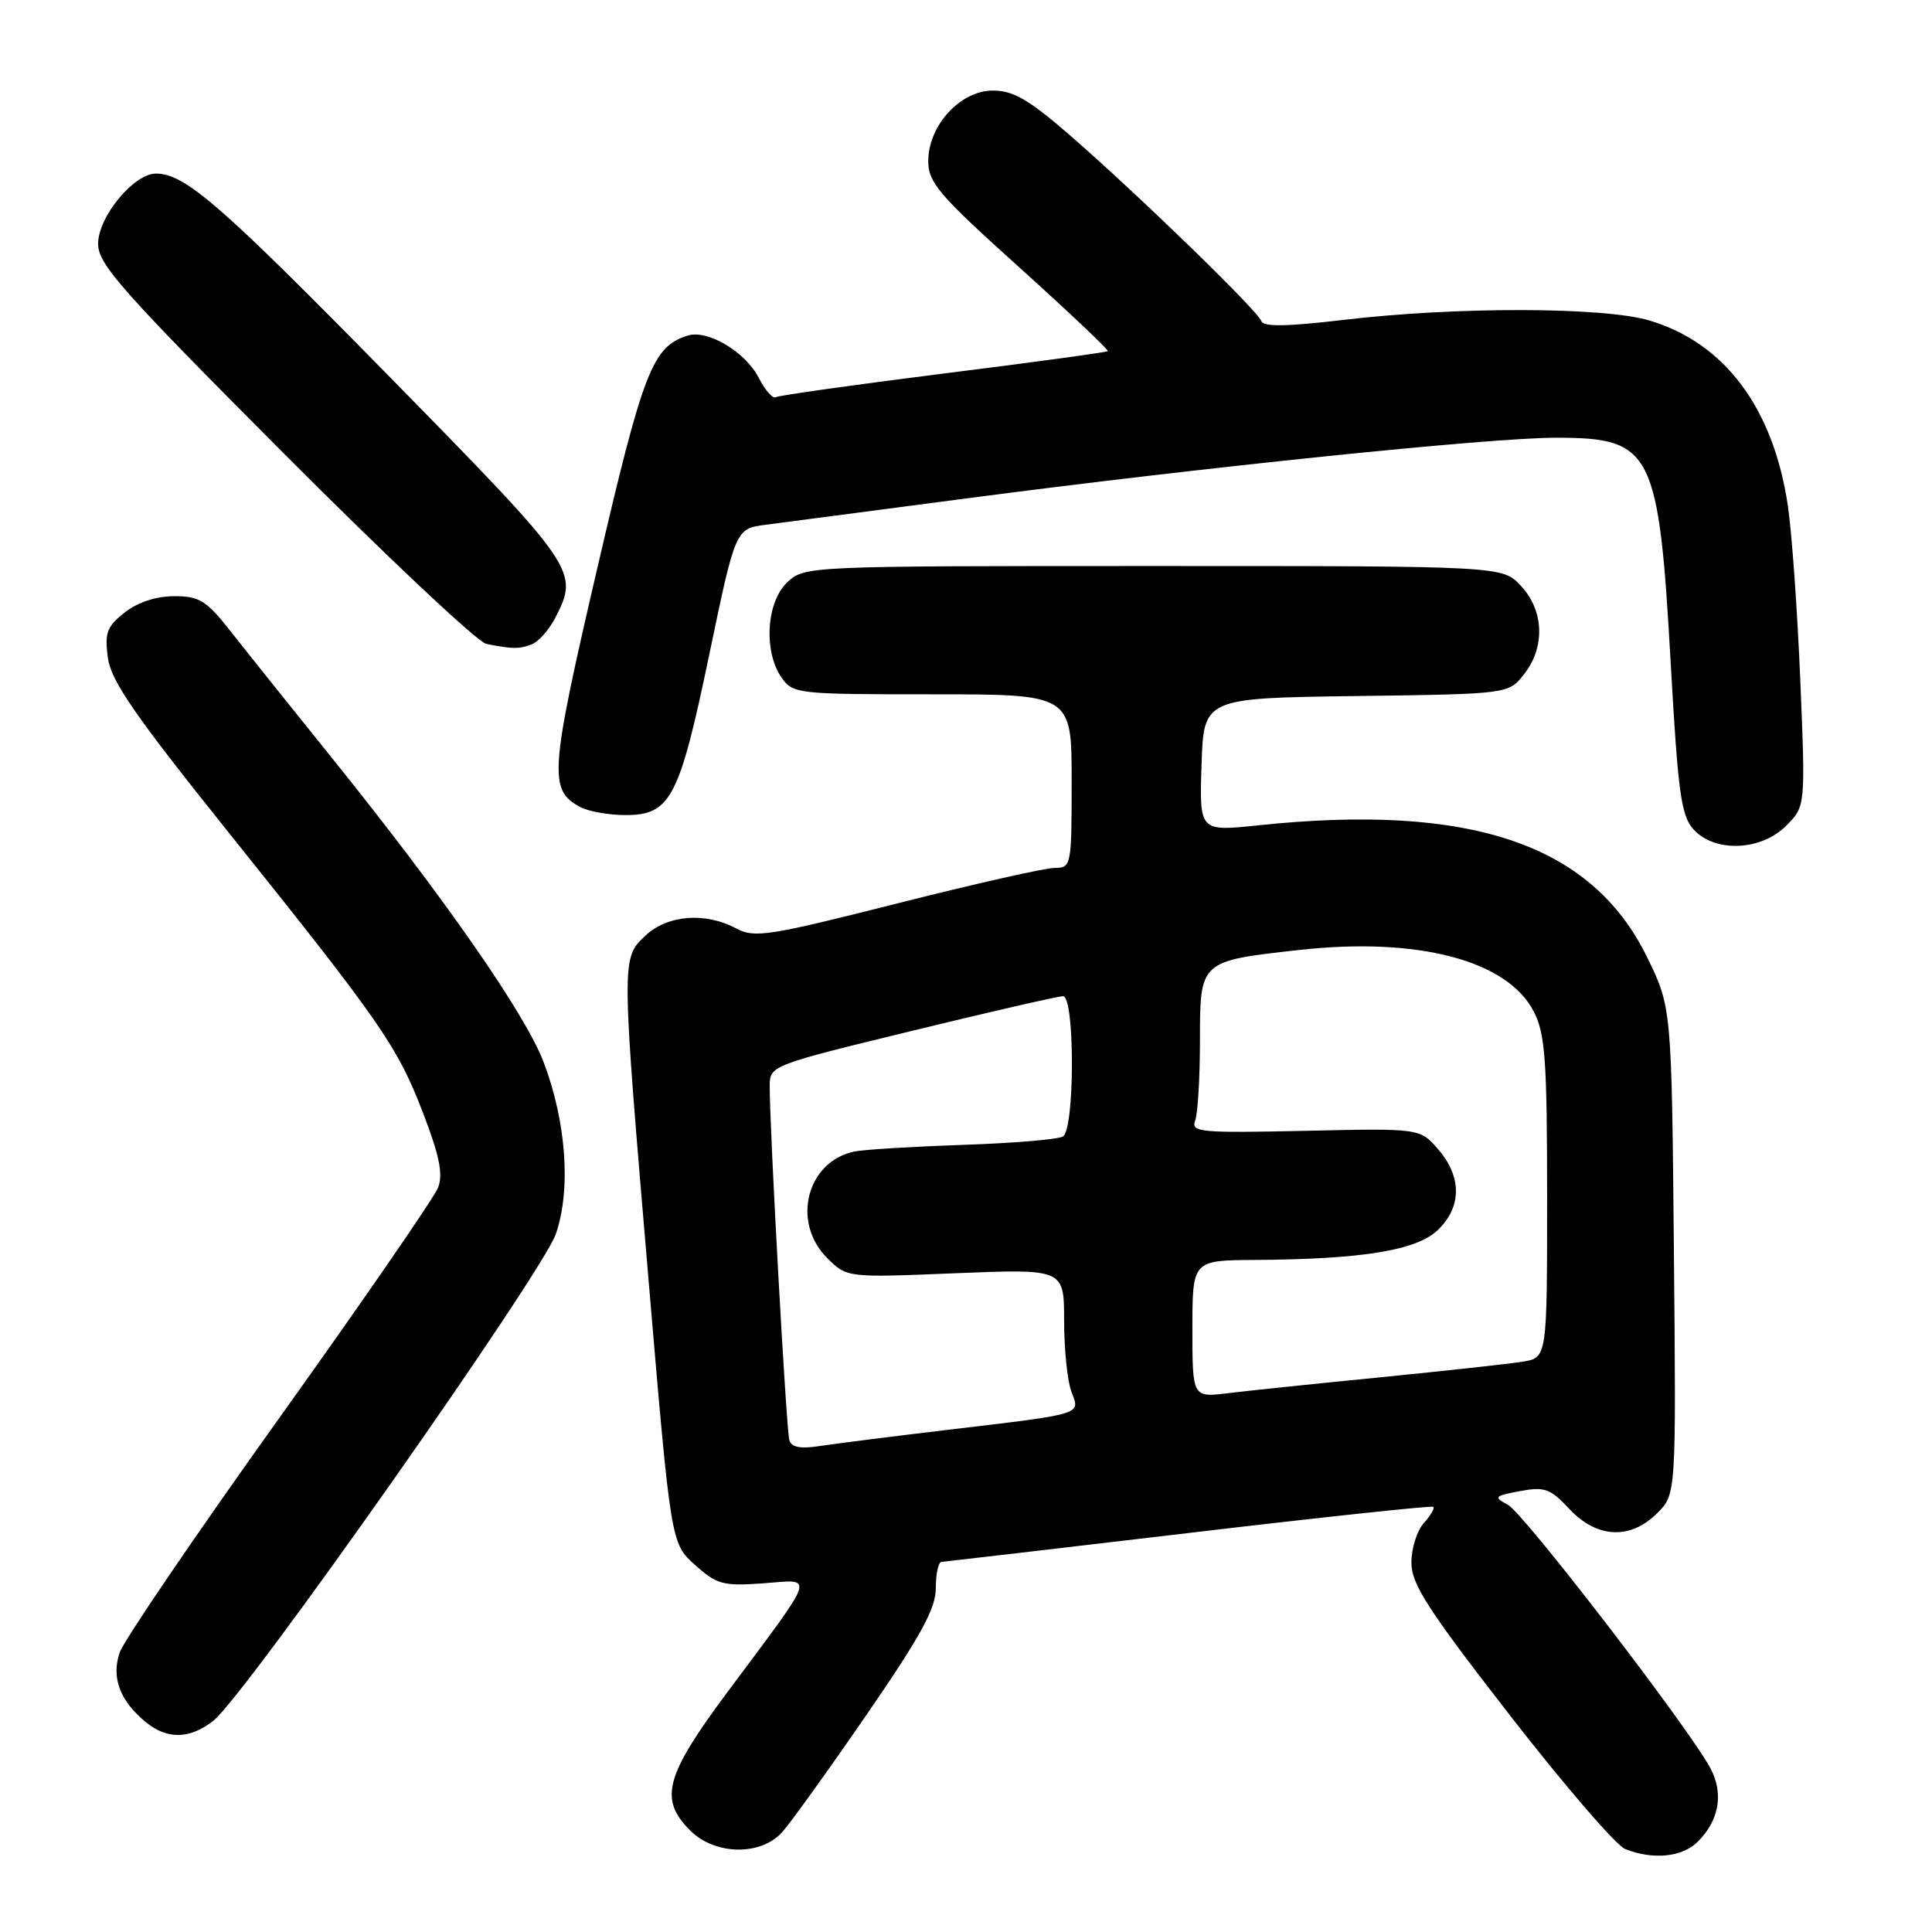<?xml version="1.0" encoding="UTF-8" standalone="no"?>
<!DOCTYPE svg PUBLIC "-//W3C//DTD SVG 1.1//EN" "http://www.w3.org/Graphics/SVG/1.1/DTD/svg11.dtd" >
<svg xmlns="http://www.w3.org/2000/svg" xmlns:xlink="http://www.w3.org/1999/xlink" version="1.1" viewBox="0 0 256 256">
 <g >
 <path fill="currentColor"
d=" M 224.97 244.03 C 227.79 241.21 228.41 237.68 226.67 234.36 C 223.97 229.21 201.94 200.54 199.80 199.39 C 197.87 198.36 197.99 198.22 201.40 197.58 C 204.67 196.97 205.42 197.24 207.95 199.95 C 211.60 203.85 216.03 204.06 219.60 200.49 C 222.10 197.99 222.10 197.99 221.80 165.72 C 221.50 133.45 221.50 133.45 218.19 126.72 C 210.85 111.82 194.80 106.41 166.71 109.36 C 158.92 110.18 158.92 110.18 159.21 101.34 C 159.50 92.50 159.50 92.50 179.69 92.23 C 199.89 91.96 199.89 91.96 201.94 89.34 C 204.76 85.77 204.60 80.93 201.55 77.65 C 199.10 75.00 199.10 75.00 152.86 75.00 C 106.77 75.00 106.62 75.01 104.31 77.17 C 101.54 79.78 101.15 86.33 103.56 89.78 C 105.07 91.94 105.63 92.00 123.56 92.00 C 142.00 92.00 142.00 92.00 142.00 103.50 C 142.00 114.75 141.95 115.00 139.75 115.00 C 138.52 115.00 129.11 117.12 118.85 119.72 C 101.82 124.03 99.96 124.32 97.54 123.02 C 93.45 120.83 88.45 121.23 85.53 123.97 C 82.31 127.00 82.30 126.77 85.97 170.00 C 88.90 204.50 88.90 204.50 92.09 207.36 C 94.99 209.96 95.80 210.18 101.13 209.80 C 107.99 209.30 108.39 208.09 96.34 224.28 C 88.13 235.31 87.30 238.40 91.45 242.55 C 94.75 245.84 100.81 245.94 103.66 242.75 C 104.77 241.51 109.80 234.51 114.84 227.19 C 122.03 216.74 124.00 213.13 124.00 210.44 C 124.00 208.55 124.34 206.98 124.75 206.96 C 125.16 206.93 139.90 205.21 157.50 203.13 C 175.10 201.04 189.68 199.49 189.91 199.66 C 190.14 199.84 189.57 200.81 188.66 201.82 C 187.75 202.83 187.01 205.20 187.02 207.08 C 187.03 209.93 189.21 213.30 200.09 227.31 C 207.27 236.56 214.13 244.51 215.33 245.00 C 219.01 246.48 222.91 246.09 224.97 244.03 Z  M 28.27 228.01 C 32.47 224.70 71.89 168.67 73.66 163.49 C 75.68 157.57 75.04 148.67 72.03 140.73 C 69.62 134.38 58.89 118.95 44.10 100.58 C 38.82 94.03 32.79 86.49 30.70 83.83 C 27.35 79.56 26.47 79.00 23.09 79.00 C 20.69 79.00 18.25 79.80 16.52 81.16 C 14.16 83.02 13.85 83.85 14.29 87.15 C 14.71 90.23 17.82 94.74 30.24 110.24 C 50.53 135.57 52.64 138.60 56.06 147.48 C 58.23 153.12 58.73 155.59 58.05 157.36 C 57.56 158.65 48.10 172.38 37.02 187.87 C 25.95 203.35 16.43 217.34 15.87 218.94 C 14.71 222.27 15.89 225.41 19.37 228.23 C 22.19 230.52 25.17 230.44 28.27 228.01 Z  M 236.66 109.43 C 239.24 106.85 239.24 106.85 238.55 90.18 C 238.17 81.00 237.43 70.58 236.90 67.00 C 234.97 54.06 228.54 45.45 218.57 42.47 C 212.50 40.66 192.97 40.62 178.00 42.39 C 170.62 43.27 167.40 43.32 167.15 42.57 C 166.72 41.22 150.70 25.68 141.72 17.88 C 136.33 13.20 134.26 12.00 131.56 12.00 C 127.24 12.00 123.00 16.63 123.00 21.36 C 123.00 24.19 124.41 25.84 135.04 35.41 C 141.66 41.38 146.95 46.38 146.79 46.53 C 146.63 46.68 136.82 48.02 125.00 49.50 C 113.17 50.99 103.18 52.40 102.79 52.63 C 102.40 52.87 101.38 51.71 100.53 50.05 C 98.74 46.59 93.74 43.63 91.11 44.47 C 86.45 45.94 85.23 49.10 79.13 75.35 C 72.84 102.41 72.68 104.69 76.89 106.94 C 77.98 107.52 80.67 108.00 82.86 108.00 C 88.86 108.00 90.01 105.80 93.99 86.70 C 97.46 70.05 97.46 70.05 101.48 69.53 C 103.69 69.24 115.62 67.68 128.00 66.05 C 159.44 61.91 197.40 58.00 206.17 58.00 C 218.96 58.00 219.79 59.64 221.39 88.09 C 222.35 105.10 222.76 108.08 224.40 109.90 C 227.21 113.00 233.33 112.76 236.66 109.43 Z  M 70.46 85.38 C 71.35 85.04 72.73 83.48 73.54 81.93 C 76.77 75.68 76.54 75.34 51.82 50.13 C 29.24 27.11 24.51 23.00 20.67 23.00 C 17.72 23.00 13.00 28.73 13.00 32.31 C 13.00 35.02 16.08 38.49 37.68 60.16 C 51.25 73.77 63.29 85.09 64.43 85.32 C 67.94 86.01 68.78 86.02 70.46 85.38 Z  M 104.59 190.84 C 104.19 189.55 101.96 149.25 101.99 143.84 C 102.00 141.21 102.26 141.11 120.86 136.59 C 131.23 134.06 140.23 132.00 140.86 132.00 C 142.43 132.00 142.43 149.62 140.85 150.59 C 140.22 150.98 134.26 151.48 127.60 151.70 C 120.95 151.93 114.48 152.32 113.22 152.58 C 106.90 153.89 104.84 161.93 109.60 166.69 C 112.21 169.30 112.21 169.30 126.60 168.71 C 141.00 168.13 141.00 168.13 141.00 175.00 C 141.00 178.78 141.44 183.02 141.97 184.42 C 143.14 187.49 143.75 187.30 125.50 189.47 C 118.35 190.32 110.81 191.28 108.75 191.59 C 106.09 192.01 104.88 191.79 104.59 190.84 Z  M 158.00 176.09 C 158.00 167.00 158.00 167.00 166.25 166.95 C 180.45 166.86 187.63 165.70 190.47 163.03 C 193.69 160.00 193.74 155.96 190.58 152.31 C 188.16 149.50 188.16 149.50 172.94 149.84 C 159.06 150.14 157.78 150.03 158.36 148.50 C 158.71 147.59 159.00 142.84 159.00 137.95 C 159.00 127.29 158.93 127.35 172.12 125.88 C 187.87 124.12 199.78 127.25 203.25 134.07 C 204.75 137.02 205.00 140.49 205.00 158.70 C 205.00 179.91 205.00 179.91 201.75 180.43 C 199.96 180.72 191.53 181.64 183.00 182.49 C 174.47 183.33 165.36 184.28 162.75 184.60 C 158.00 185.19 158.00 185.19 158.00 176.09 Z "/>
</g>
</svg>